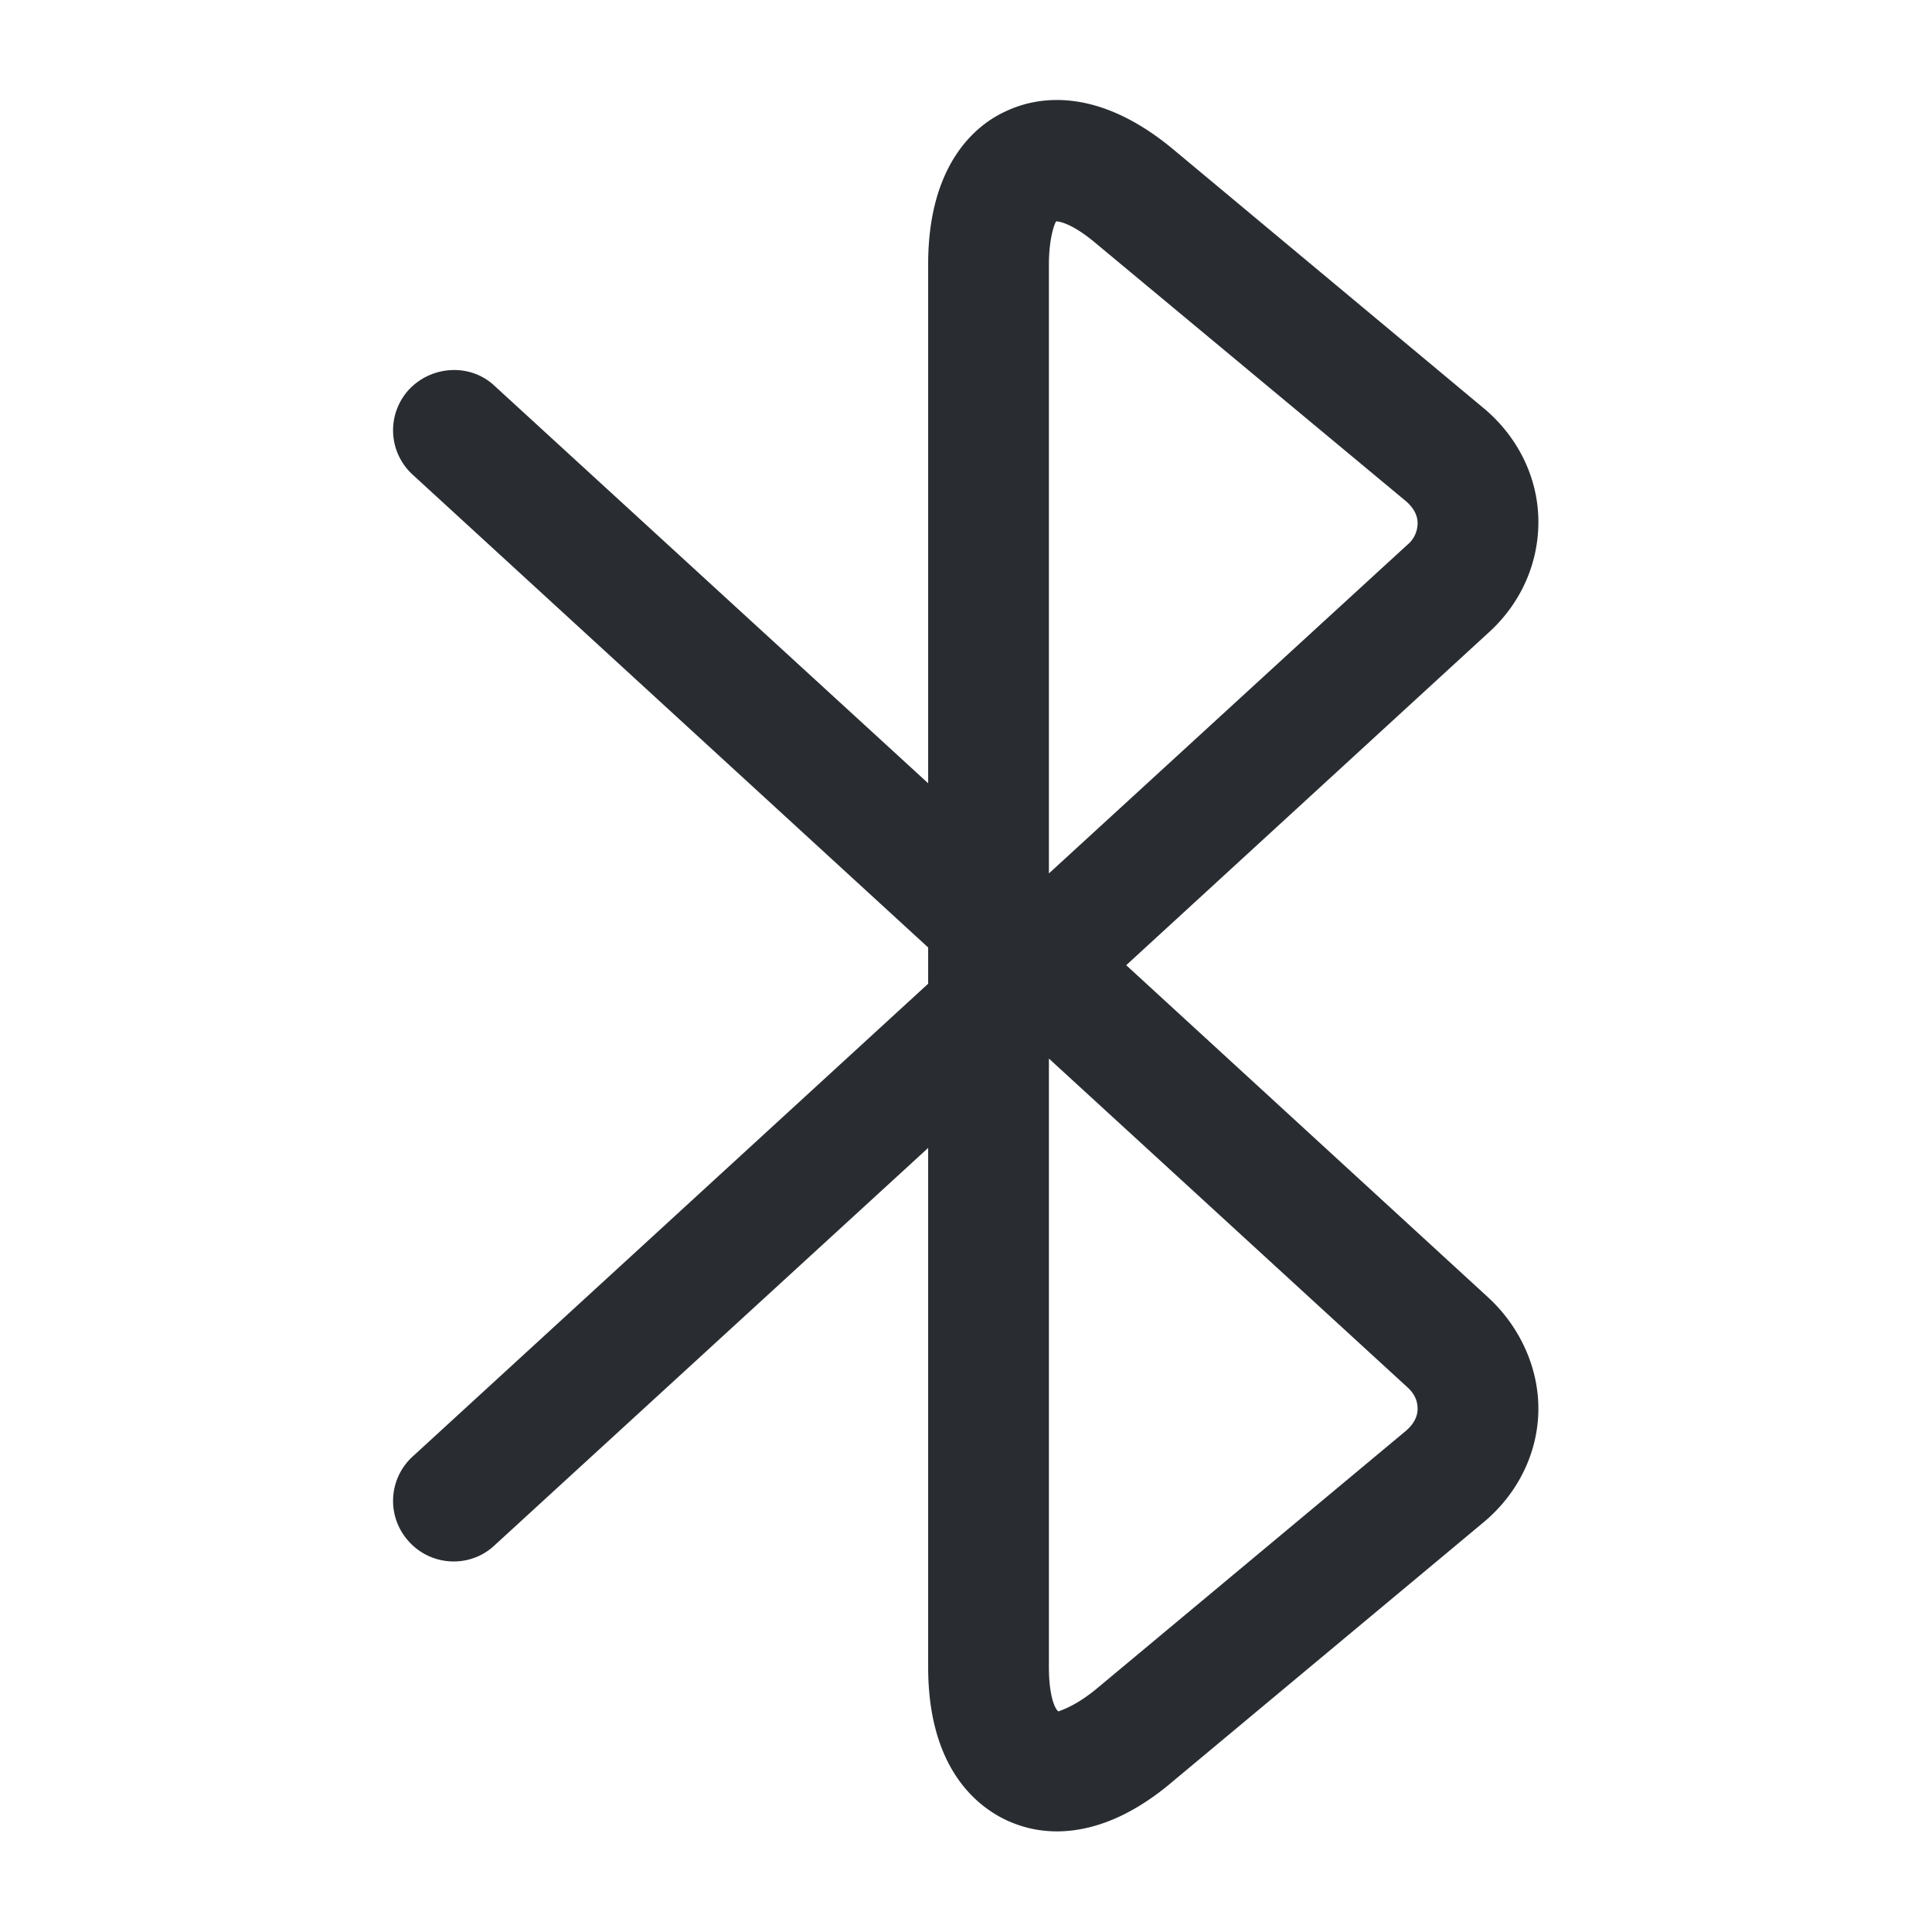 <svg width="24" height="24" viewBox="0 0 24 24" xmlns="http://www.w3.org/2000/svg">
    <path d="M12.5 22.61c-.36-.17-.97-.64-.97-1.9v-6.45L6.14 19.2c-.3.28-.78.26-1.06-.05a.746.746 0 0 1 .05-1.06l6.4-5.87v-.45L5.13 5.9a.746.746 0 0 1-.05-1.06c.28-.3.76-.33 1.06-.05l5.39 4.94V3.28c0-1.26.61-1.74.97-1.9.36-.17 1.11-.33 2.08.48l3.85 3.21c.42.35.67.85.68 1.38.01.53-.21 1.04-.62 1.41l-4.5 4.13 4.5 4.13c.4.37.63.89.62 1.41-.01.53-.26 1.03-.68 1.38l-3.85 3.21c-.57.49-1.07.63-1.45.63-.27 0-.48-.07-.63-.14zm.53-1.9c0 .37.08.53.12.55.01-.01.19-.05.47-.28l3.85-3.21c.09-.08.14-.17.14-.27s-.04-.19-.13-.27l-4.45-4.08v7.56zm0-17.42v7.56l4.45-4.08a.35.35 0 0 0 .13-.27c0-.1-.05-.19-.14-.27l-3.86-3.21c-.26-.22-.43-.27-.49-.27-.01.01-.09.18-.09.54z" fill="#292D32" fill-rule="evenodd"/>
</svg>
